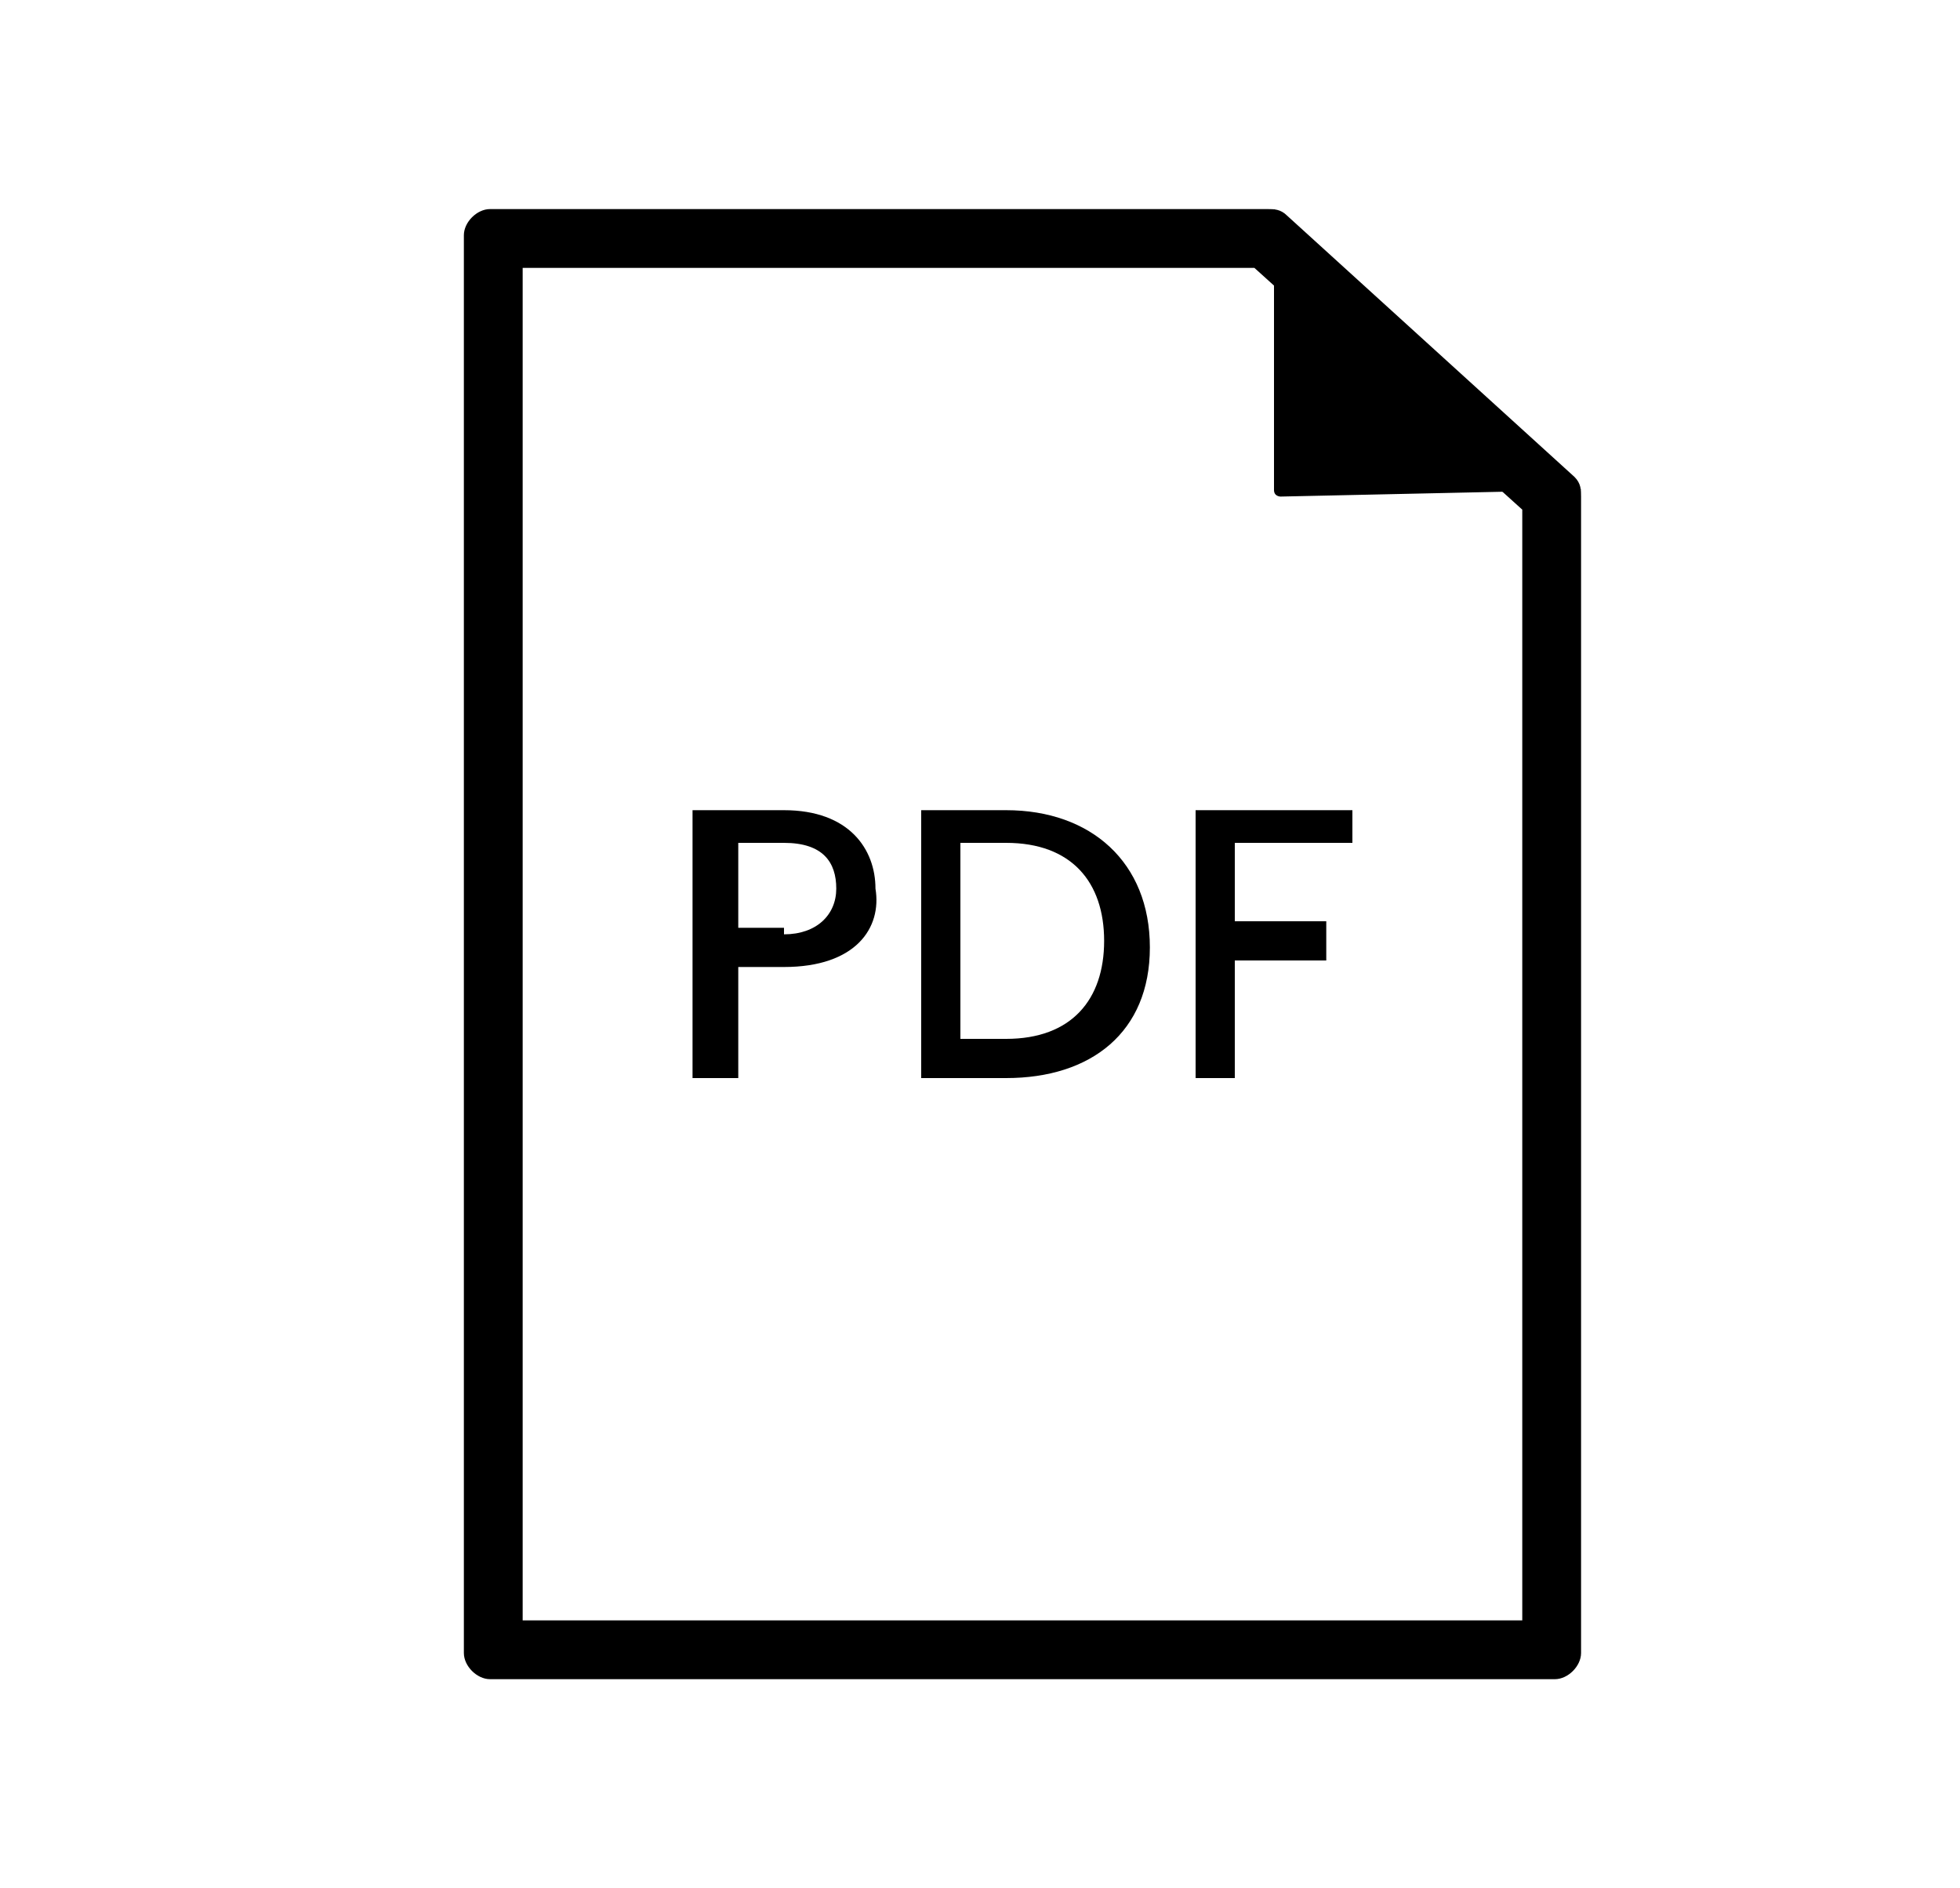 <?xml version="1.0" encoding="utf-8"?>
<!-- Generator: Adobe Illustrator 23.0.3, SVG Export Plug-In . SVG Version: 6.00 Build 0)  -->
<svg version="1.1" id="Capa_1" xmlns="http://www.w3.org/2000/svg" xmlns:xlink="http://www.w3.org/1999/xlink" x="0px" y="0px"
	 viewBox="0 0 30 28.9" style="enable-background:new 0 0 30 28.9;" xml:space="preserve">
<style type="text/css">
	.st0{fill:none;stroke:#13385D;stroke-miterlimit:10;}
	.st1{fill:#13385D;}
	.st2{fill:#FFFFFF;stroke:#E7E6E6;stroke-miterlimit:10;}
	.st3{fill:#FFFFFF;}
	.st4{fill:none;stroke:#8A8D8E;stroke-linecap:round;stroke-linejoin:round;stroke-miterlimit:10;}
	.st5{fill:#36373D;stroke:#36373D;stroke-miterlimit:10;}
	.st6{fill:none;stroke:#36373D;stroke-miterlimit:10;}
	.st7{fill:none;stroke:#36373D;stroke-linecap:round;stroke-linejoin:round;stroke-miterlimit:10;}
	.st8{fill:#313143;}
	.st9{fill:none;stroke:#313143;stroke-width:6;stroke-miterlimit:10;}
	.st10{fill:none;stroke:#313143;stroke-width:6;stroke-linecap:round;stroke-linejoin:round;stroke-miterlimit:10;}
	.st11{fill:none;stroke:#E0E0E1;stroke-width:2;stroke-miterlimit:10;}
	.st12{fill:#E7E7E9;}
	.st13{fill:none;stroke:#E0E0E1;stroke-width:2;stroke-linecap:round;stroke-linejoin:round;stroke-miterlimit:10;}
	.st14{fill:none;stroke:#36373D;stroke-width:2;stroke-miterlimit:10;}
	.st15{fill:#36373D;}
	.st16{fill:none;stroke:#36373D;stroke-width:2;stroke-linecap:round;stroke-linejoin:round;stroke-miterlimit:10;}
	.st17{fill:none;stroke:#36373D;stroke-width:3;stroke-linecap:round;stroke-linejoin:round;stroke-miterlimit:10;}
	.st18{fill:none;stroke:#36363D;stroke-width:2;stroke-linecap:round;stroke-linejoin:round;stroke-miterlimit:10;}
	.st19{fill:#36363D;}
	.st20{fill:none;stroke:#36363D;stroke-linecap:round;stroke-linejoin:round;stroke-miterlimit:10;}
	.st21{fill:none;stroke:#36363D;stroke-linecap:round;stroke-miterlimit:10;}
	.st22{fill:none;stroke:#36363D;stroke-width:0.5;stroke-linecap:round;stroke-linejoin:round;stroke-miterlimit:10;}
	.st23{fill:none;stroke:#000000;stroke-width:0.5;stroke-linecap:round;stroke-linejoin:round;stroke-miterlimit:10;}
	.st24{fill:none;stroke:#000000;stroke-miterlimit:10;}
	.st25{fill:#04080F;}
	.st26{fill:none;stroke:#04080F;stroke-miterlimit:10;}
	.st27{fill:none;stroke:#04080F;stroke-linecap:round;stroke-miterlimit:10;}
</style>
<g>
	<path d="M19.2,4.1l4.1,3.7v17H8V4.1H19.2 M19.4,3.2H7.5c-0.2,0-0.4,0.2-0.4,0.4v21.7c0,0.2,0.2,0.4,0.4,0.4h16.3
		c0.2,0,0.4-0.2,0.4-0.4V7.6c0-0.1,0-0.2-0.1-0.3l-4.4-4C19.6,3.2,19.5,3.2,19.4,3.2"/>
	<path d="M19.5,3.2v4.3c0,0.1,0.1,0.1,0.1,0.1l4.6-0.1L19.5,3.2z"/>
	<path d="M12,14.8h-0.7v1.7h-0.7v-4.1H12c1,0,1.4,0.6,1.4,1.2C13.5,14.2,13.1,14.8,12,14.8 M12,14.3c0.5,0,0.8-0.3,0.8-0.7
		c0-0.4-0.2-0.7-0.8-0.7h-0.7v1.3H12z"/>
	<path d="M17.6,14.5c0,1.3-0.9,2-2.2,2h-1.3v-4.1h1.3C16.7,12.4,17.6,13.2,17.6,14.5 M15.4,15.9c1,0,1.5-0.6,1.5-1.5
		c0-0.9-0.5-1.5-1.5-1.5h-0.7v3H15.4z"/>
	<polygon points="18.3,12.4 20.7,12.4 20.7,12.9 18.9,12.9 18.9,14.1 20.3,14.1 20.3,14.7 18.9,14.7 18.9,16.5 18.3,16.5 	"/>
</g>
</svg>
